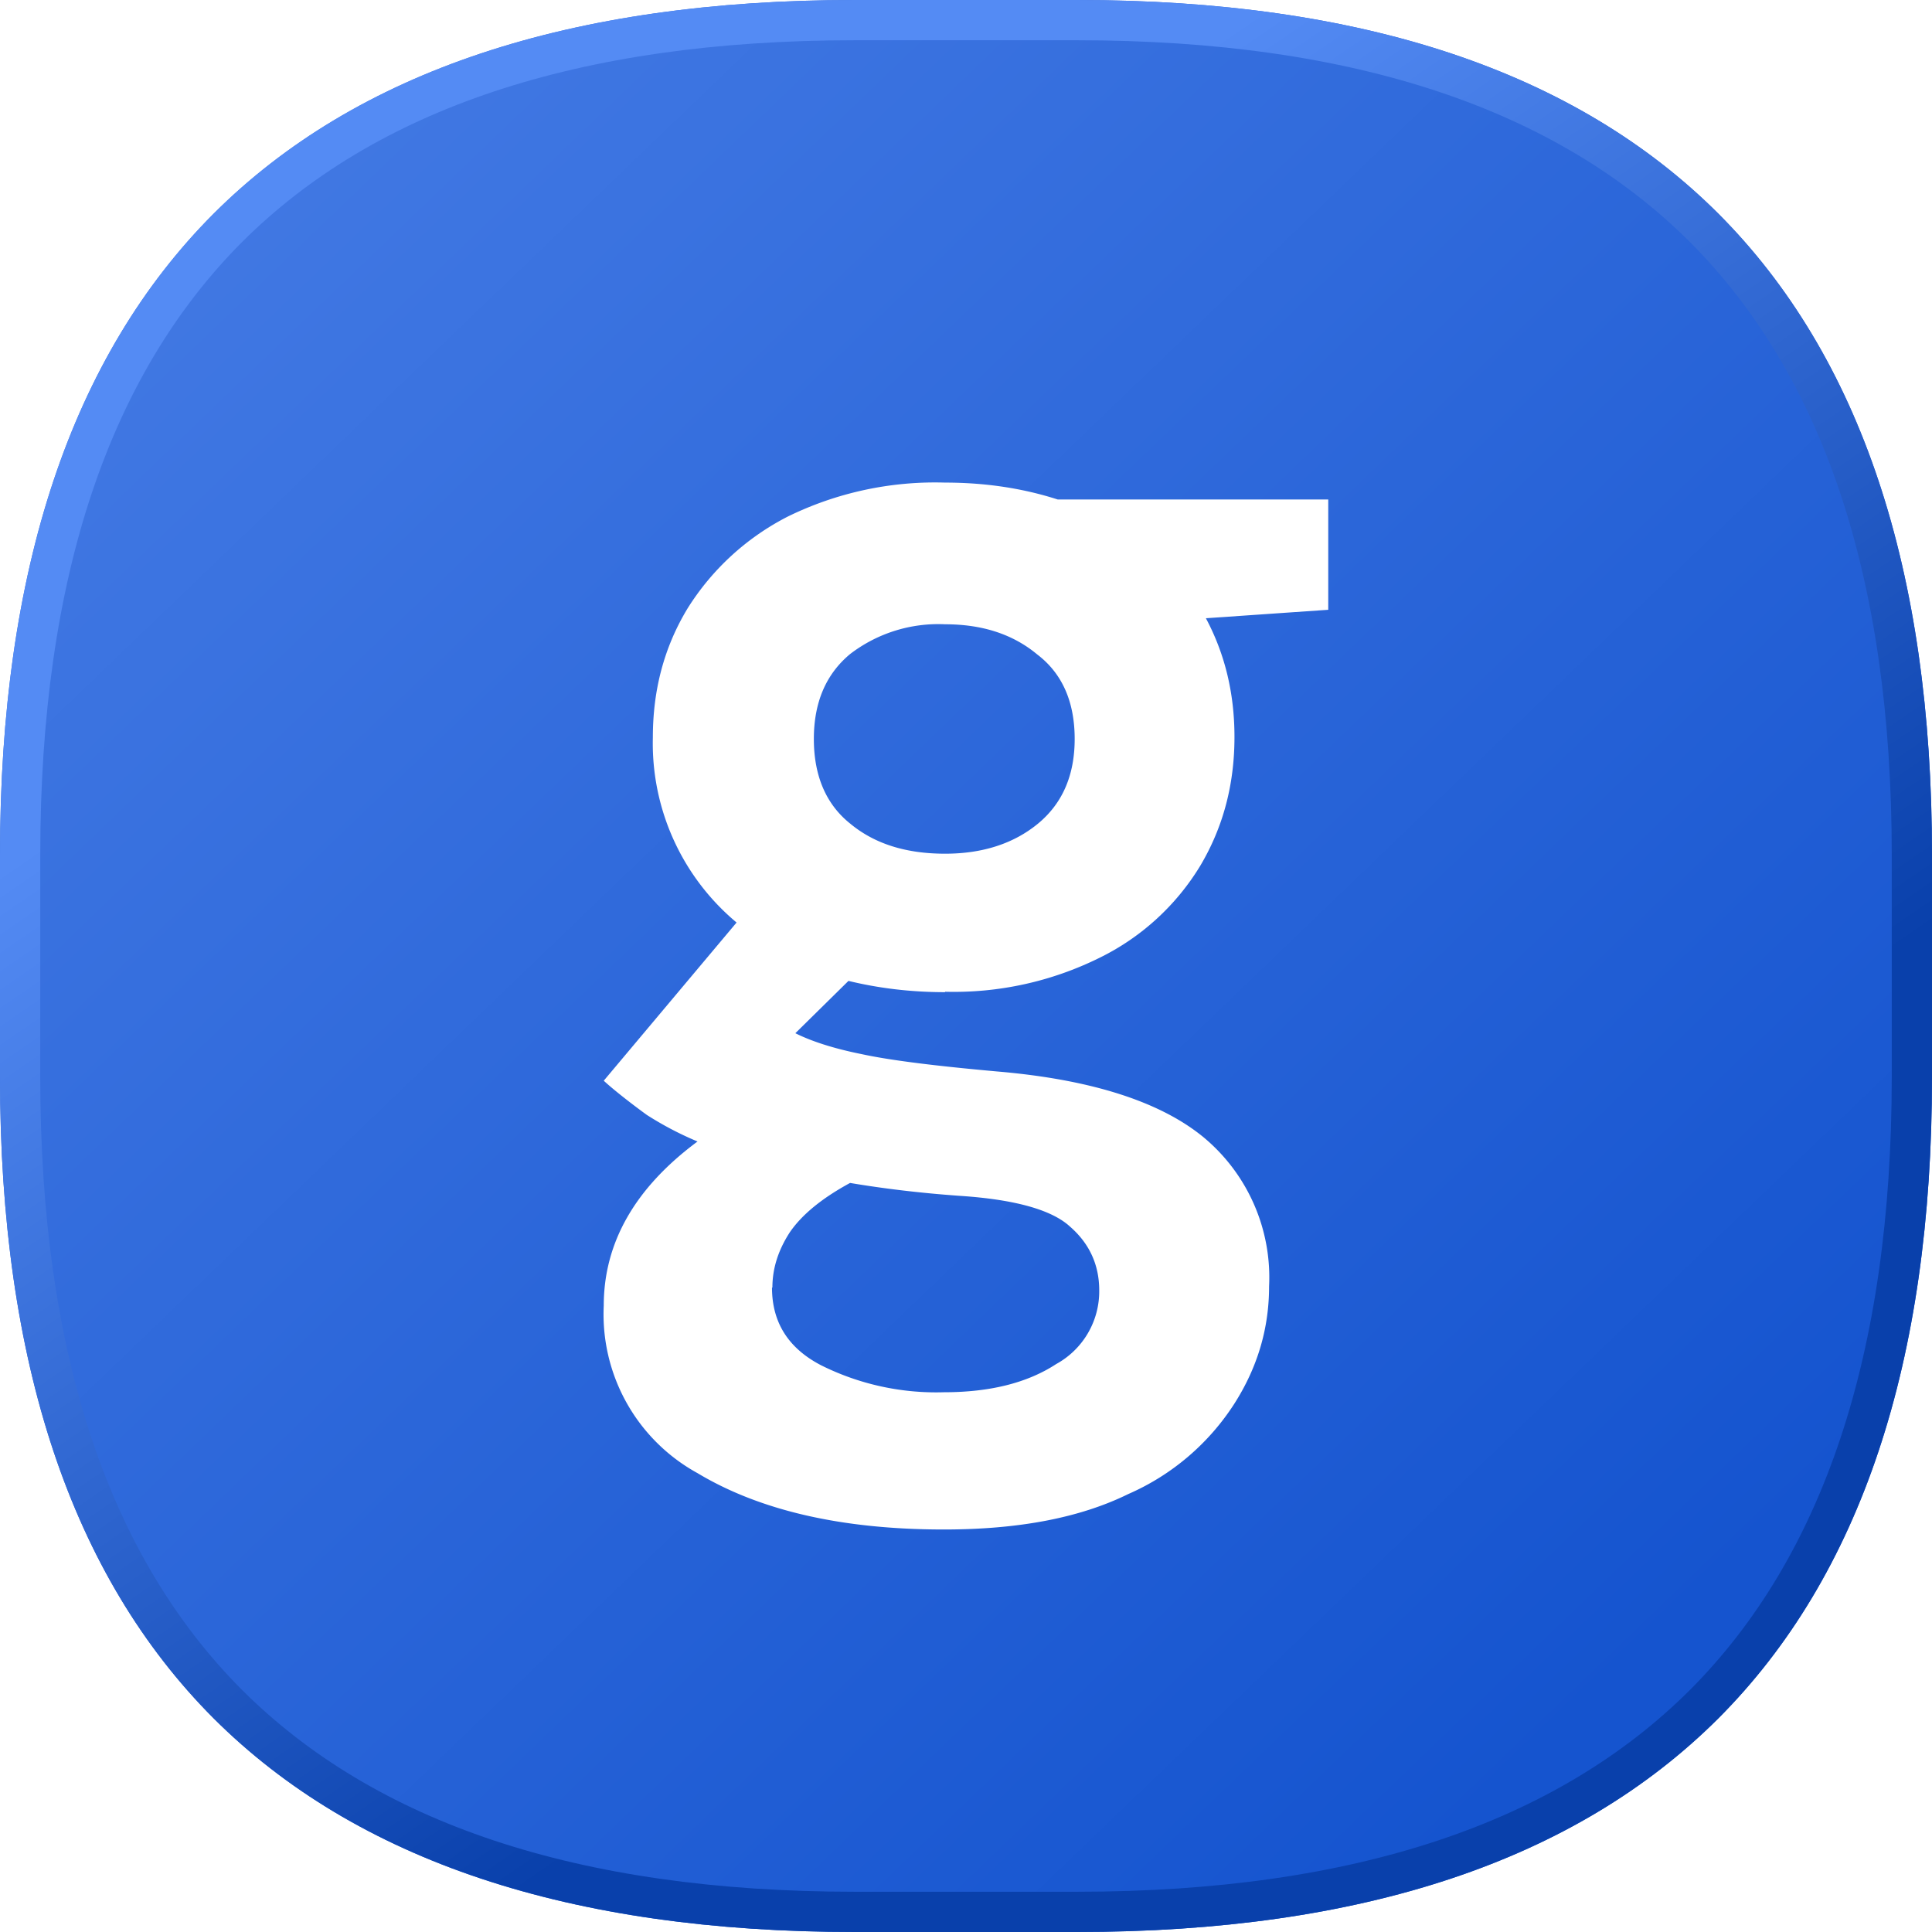 <svg xmlns="http://www.w3.org/2000/svg" width="48" height="48" fill="none">
    <g filter="url(#a)">
        <path fill="url(#b)" d="M21.24 48C7.08 48 0 40.92 0 26.76v-5.52C0 7.08 7.08 0 21.24 0h5.52C40.92 0 48 7.08 48 21.24v5.52C48 40.92 40.92 48 26.76 48h-5.52Z"/>
    </g>
    <path stroke="url(#c)" d="M21.24 47.5c-7 0-12.16-1.75-15.58-5.16C2.25 38.92.5 33.76.5 26.76v-5.52c0-7 1.75-12.16 5.16-15.58C9.08 2.25 14.24.5 21.24.5h5.52c7 0 12.16 1.75 15.58 5.16 3.41 3.42 5.16 8.58 5.16 15.58v5.52c0 7-1.75 12.16-5.16 15.58-3.42 3.41-8.58 5.16-15.58 5.16h-5.52Z"/>
    <path fill="#fff" d="M23.48 24.65c-.86 0-1.66-.1-2.4-.28l-1.32 1.3c.4.2.95.38 1.65.52.69.15 1.8.29 3.36.43 2.36.2 4.08.76 5.15 1.65a4.53 4.53 0 0 1 1.61 3.69c0 1.03-.28 2-.86 2.91a5.97 5.97 0 0 1-2.64 2.25c-1.2.59-2.72.88-4.58.88-2.53 0-4.57-.47-6.12-1.4A4.5 4.5 0 0 1 15 32.44c0-1.57.78-2.93 2.33-4.08-.48-.2-.9-.43-1.26-.66-.33-.24-.8-.6-1.07-.85l3.3-3.93a5.8 5.8 0 0 1-2.08-4.6c0-1.18.28-2.24.86-3.2a6.34 6.34 0 0 1 2.5-2.29 8.32 8.32 0 0 1 3.9-.84c1 0 1.93.14 2.8.42H33v2.74l-3.04.21c.48.9.71 1.88.71 2.95 0 1.18-.28 2.24-.85 3.2a6.03 6.03 0 0 1-2.51 2.29 8.15 8.15 0 0 1-3.83.84Zm0-3.44c.93 0 1.7-.25 2.3-.74.61-.5.92-1.2.92-2.11 0-.91-.3-1.62-.93-2.1-.6-.5-1.36-.75-2.29-.75a3.6 3.6 0 0 0-2.36.74c-.6.5-.9 1.2-.9 2.11 0 .91.3 1.62.9 2.1.6.5 1.38.75 2.36.75Zm-4.3 10.78c0 .87.41 1.51 1.22 1.93a6.4 6.4 0 0 0 3.05.67c1.14 0 2.07-.23 2.79-.7a2.06 2.06 0 0 0 1.07-1.83c0-.63-.24-1.16-.72-1.58-.45-.42-1.37-.68-2.75-.77-.98-.07-1.89-.18-2.72-.32-.7.38-1.2.79-1.5 1.23-.29.45-.43.9-.43 1.37Z"/>
    <defs>
        <linearGradient id="b" x1="5.28" x2="40.32" y1="5.28" y2="41.76" gradientUnits="userSpaceOnUse">
            <stop stop-color="#4178E3"/>
            <stop offset="1" stop-color="#1554CF"/>
        </linearGradient>
        <linearGradient id="c" x1="11.28" x2="42" y1=".72" y2="45.6" gradientUnits="userSpaceOnUse">
            <stop offset=".2" stop-color="#548BF4"/>
            <stop offset=".72" stop-color="#0940AB"/>
        </linearGradient>
        <filter id="a" width="48" height="48" x="0" y="0" color-interpolation-filters="sRGB" filterUnits="userSpaceOnUse">
            <feFlood flood-opacity="0" result="BackgroundImageFix"/>
            <feBlend in="SourceGraphic" in2="BackgroundImageFix" result="shape"/>
            <feColorMatrix in="SourceAlpha" result="hardAlpha" values="0 0 0 0 0 0 0 0 0 0 0 0 0 0 0 0 0 0 127 0"/>
            <feOffset/>
            <feGaussianBlur stdDeviation="12"/>
            <feComposite in2="hardAlpha" k2="-1" k3="1" operator="arithmetic"/>
            <feColorMatrix values="0 0 0 0 0 0 0 0 0 0 0 0 0 0 0 0 0 0 0.2 0"/>
            <feBlend in2="shape" result="effect1_innerShadow_195_766"/>
        </filter>
    </defs>
</svg>